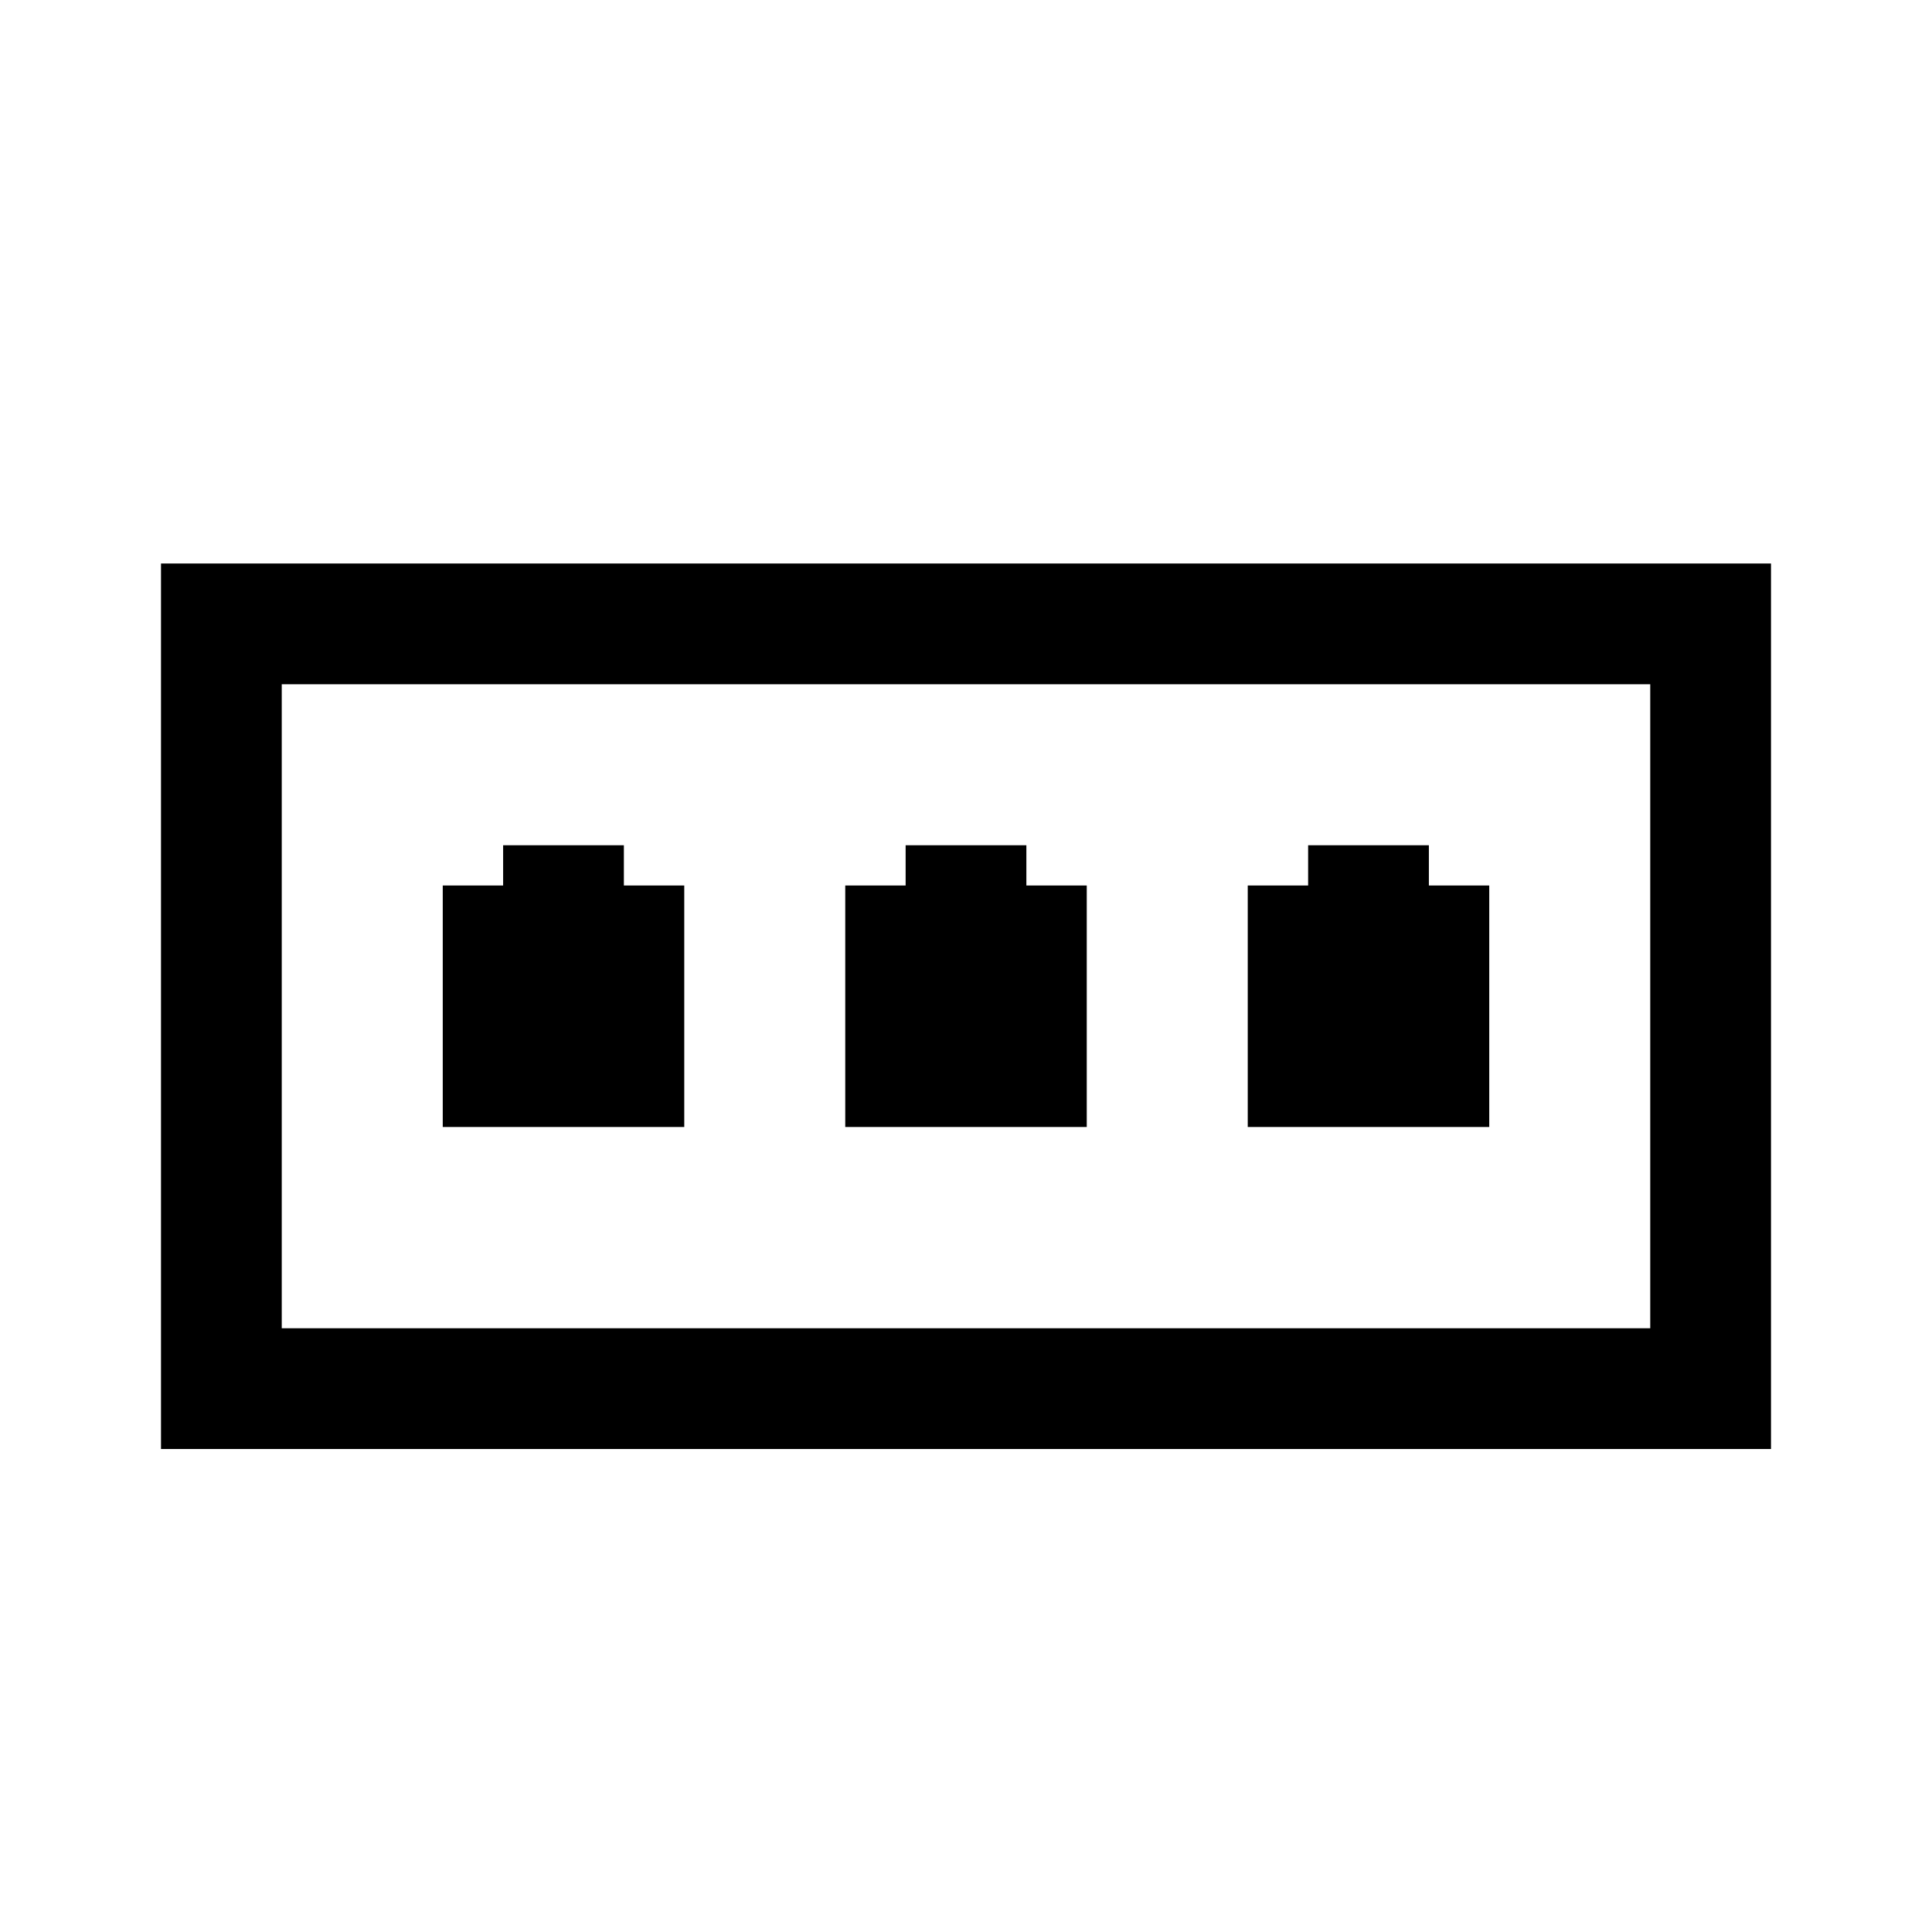 <svg width="24" height="24" viewBox="0 0 24 24"  xmlns="http://www.w3.org/2000/svg">
<path d="M6.25 10.5H7.75V11H8.5V14H5.5V11H6.25V10.5Z" />
<path d="M12.75 10.5H11.25V11H10.5V14H13.5V11H12.75V10.5Z" />
<path d="M16.25 10.5H17.75V11H18.5V14H15.5V11H16.25V10.5Z" />
<path fill-rule="evenodd" clip-rule="evenodd" d="M22 7H2V18H22V7ZM20.5 8.5H3.5V16.5H20.5V8.5Z" />
</svg>
